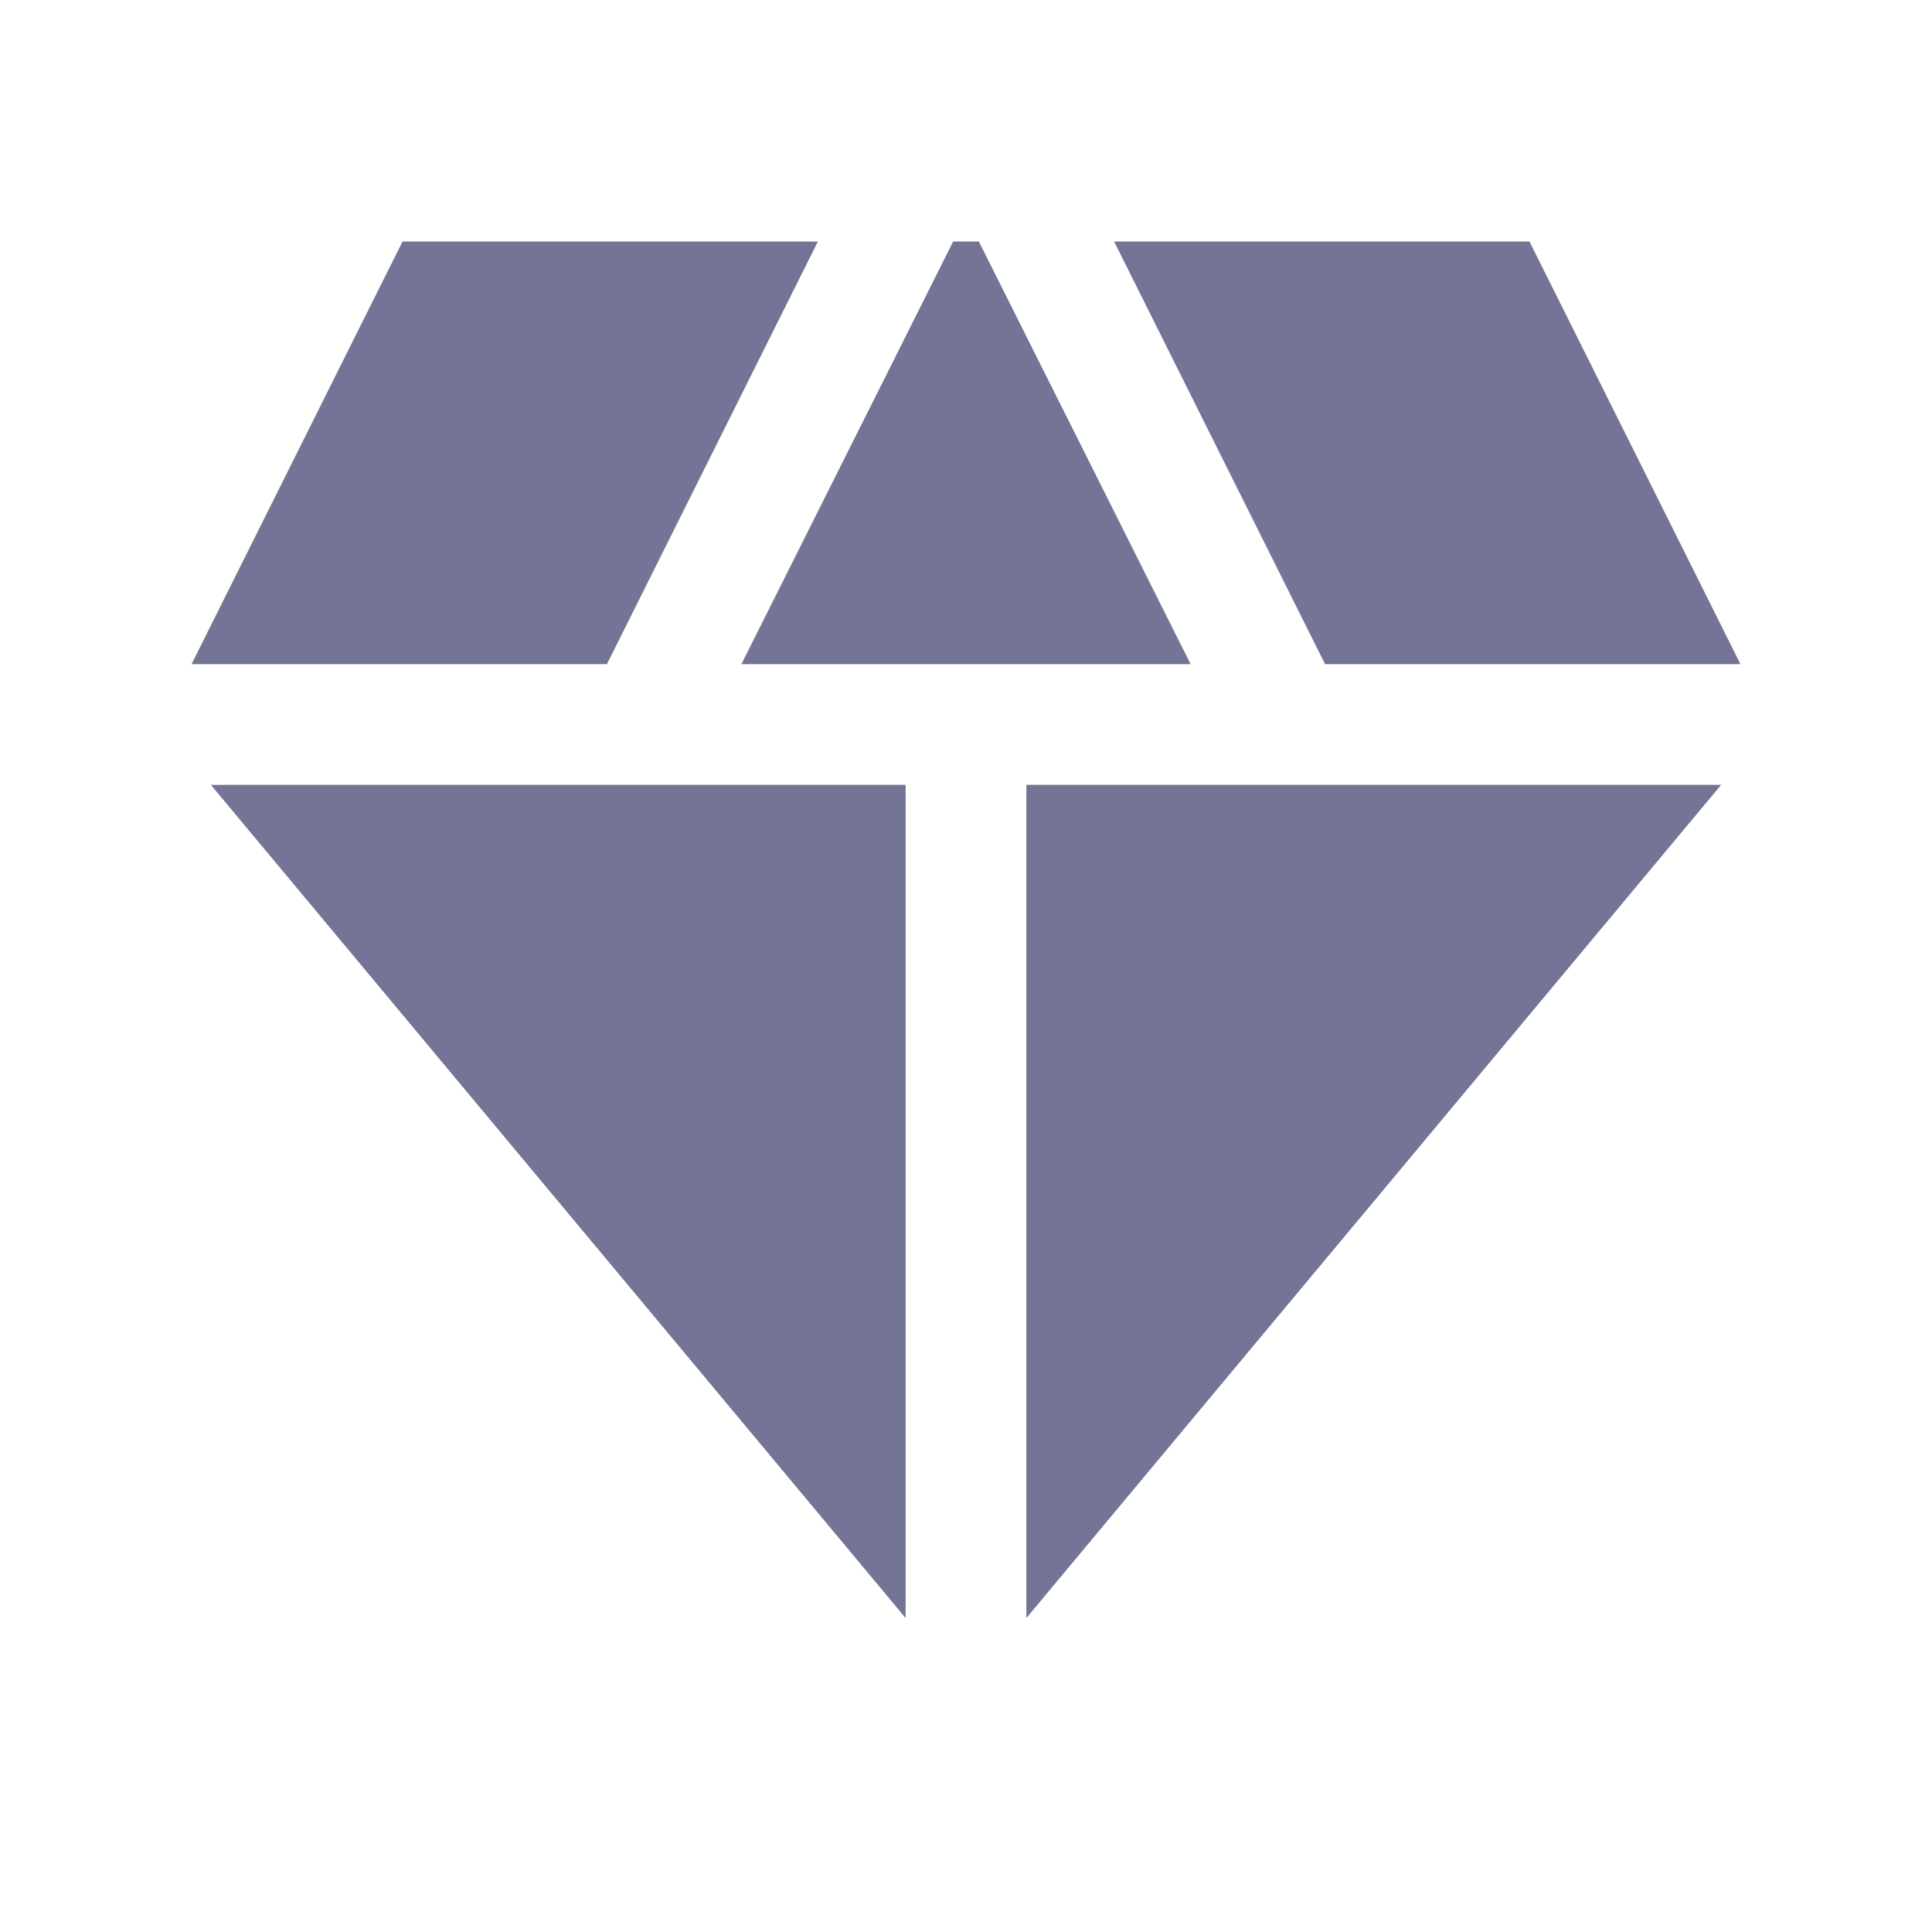 <svg width="20" height="20" viewBox="0 0 20 20" fill="none" xmlns="http://www.w3.org/2000/svg">
<g clip-path="url(#clip0_28_473)">
<path d="M10.133 2.5H9.867L7.675 6.875H12.325L10.133 2.5Z" fill="#747496"/>
<path d="M13.717 6.875H18.017L15.833 2.5H11.533L13.717 6.875Z" fill="#747496"/>
<path d="M17.817 8.125H10.625V16.75L17.817 8.125Z" fill="#747496"/>
<path d="M9.375 16.75V8.125H2.183L9.375 16.75Z" fill="#747496"/>
<path d="M6.283 6.875L8.467 2.5H4.167L1.983 6.875H6.283Z" fill="#747496"/>
</g>
<defs>
<clipPath id="clip0_28_473">
<path d="M0 6C0 2.686 2.686 0 6 0H14C17.314 0 20 2.686 20 6V20H0V6Z" fill="white"/>
</clipPath>
</defs>
</svg>

